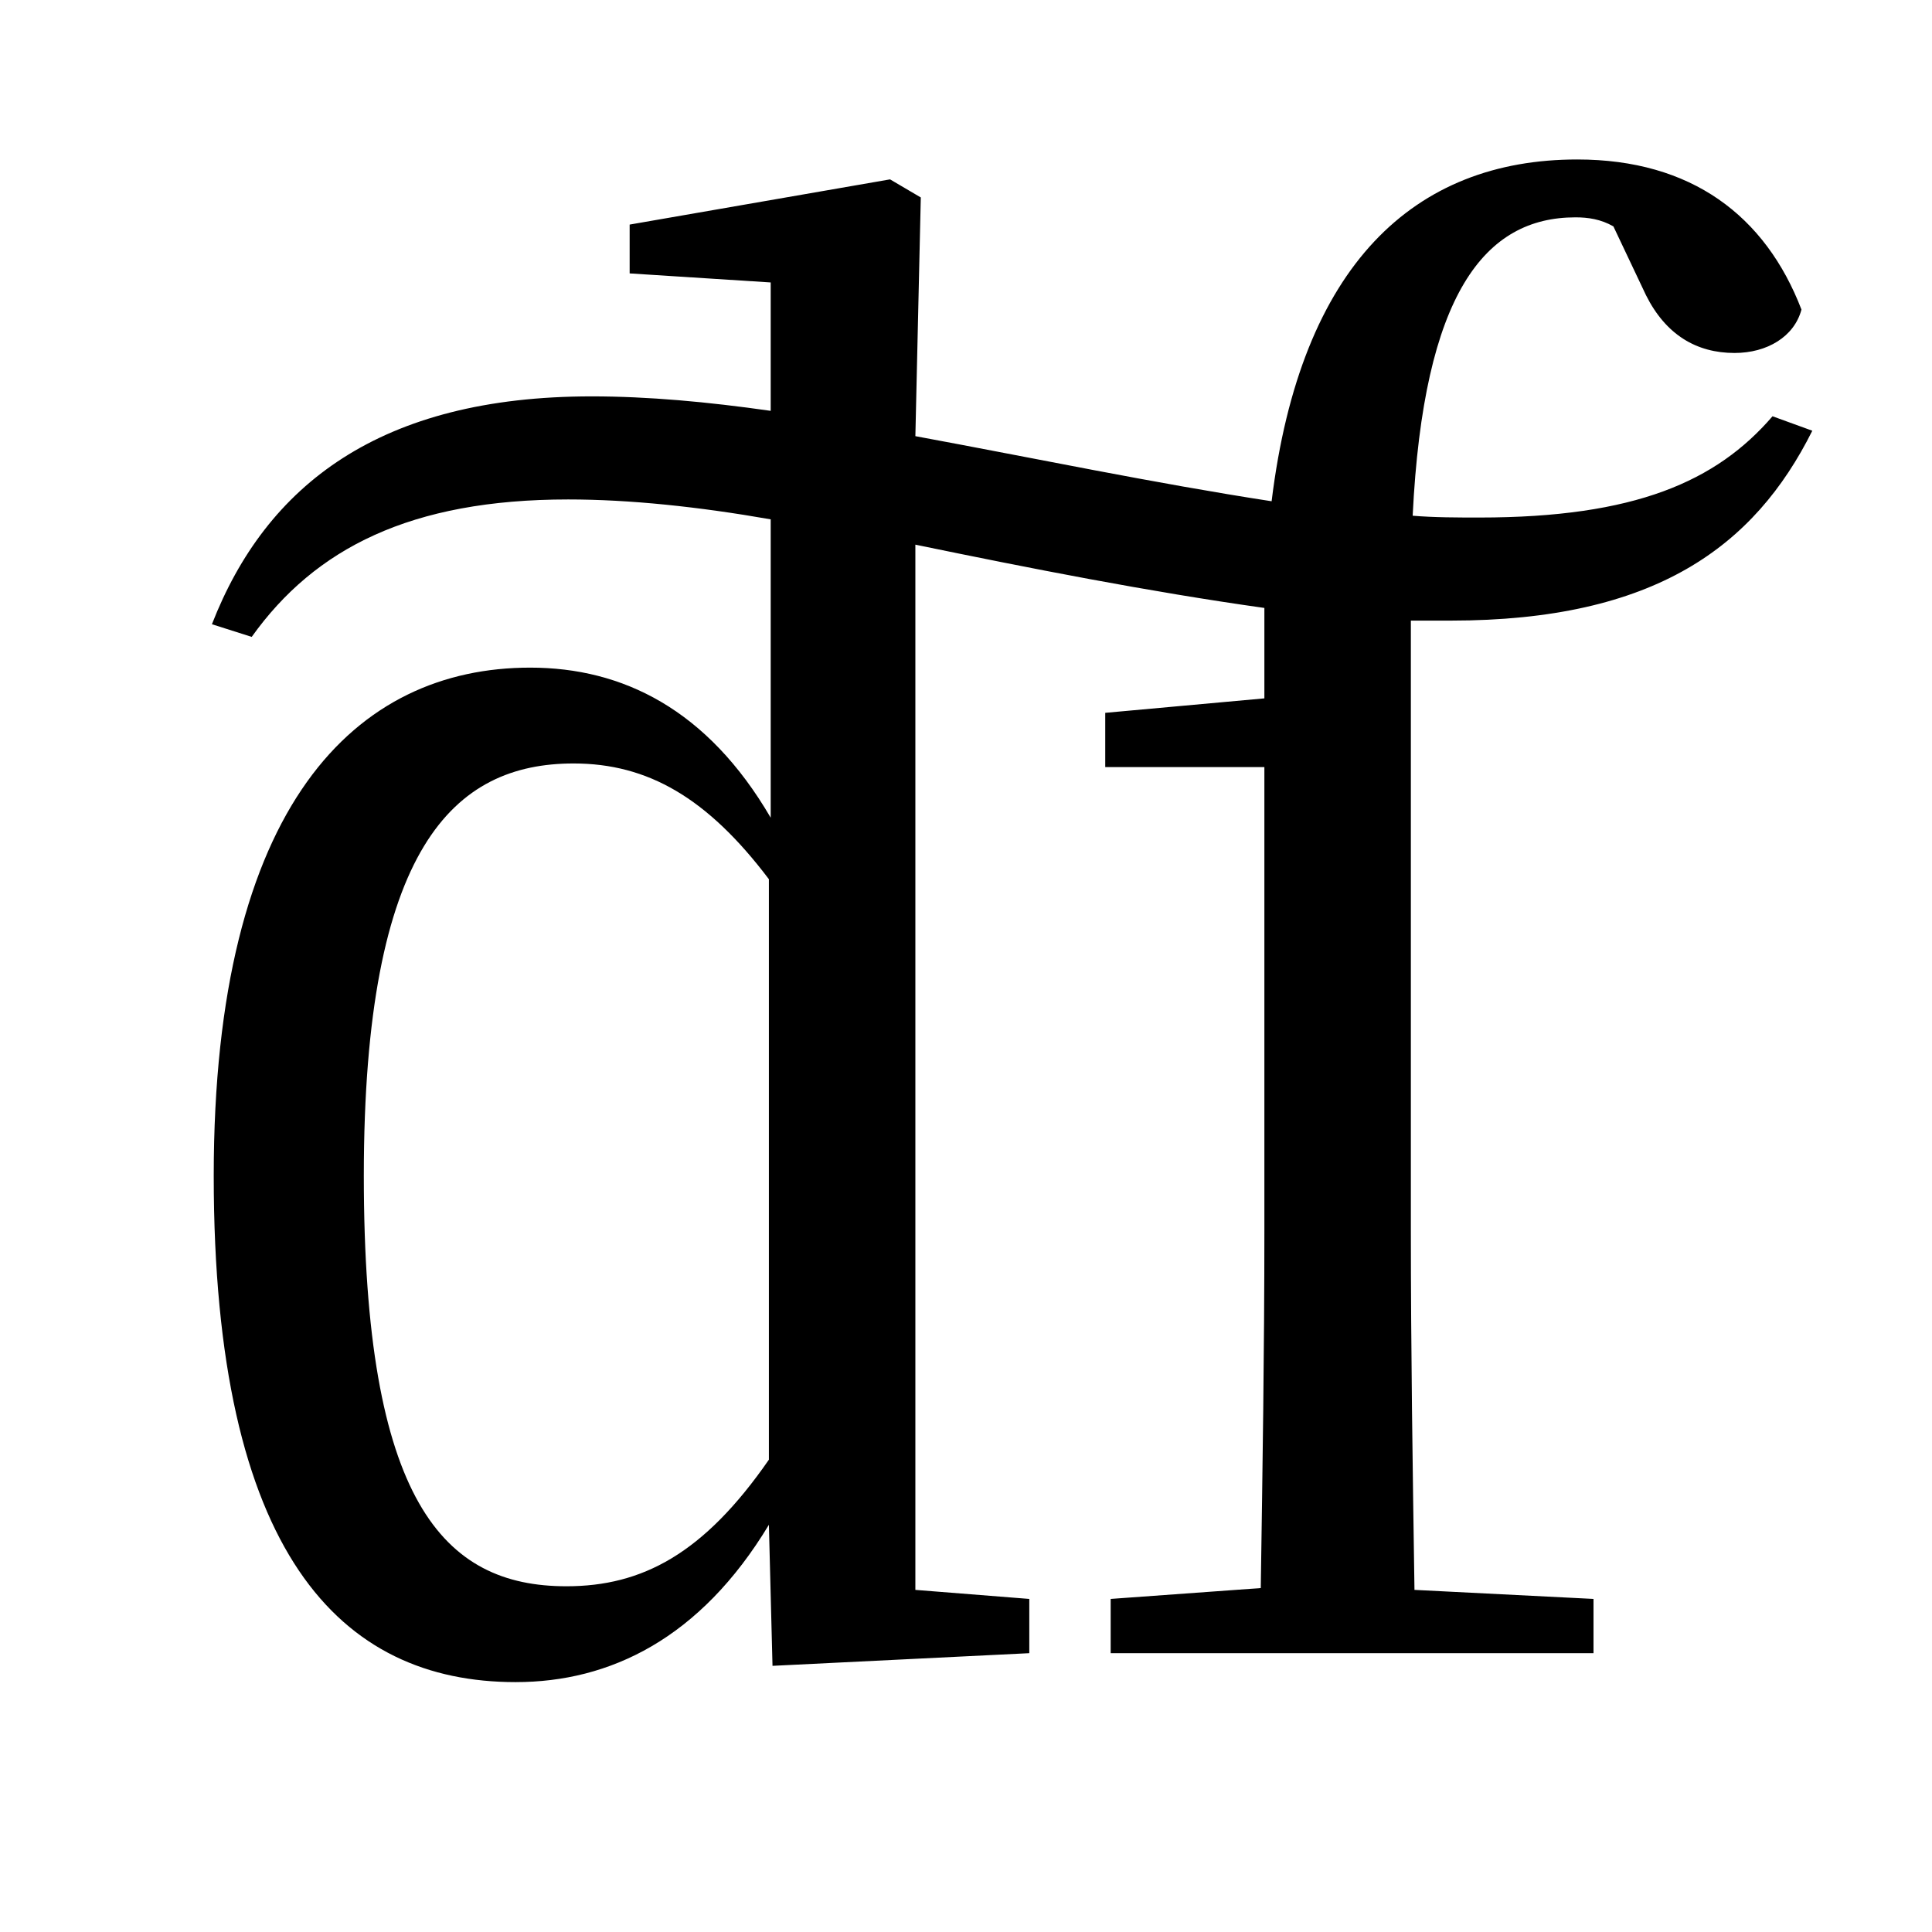 <?xml version="1.0" encoding="UTF-8"?>
<svg width="1000" height="1000" viewBox="0 0 1000 1000" version="1.1" xmlns="http://www.w3.org/2000/svg" xmlns:xlink="http://www.w3.org/1999/xlink">
 <path d="M251,-16 c52,0,102,24,140,87 l2,-78 l142,7 l0,30 l-63,5 l0,578 c63,-13,129,-26,193,-35 l0,-50 l-88,-8 l0,-30 l88,0 l0,-256 c0,-66,-1,-132,-2,-198 l-83,-6 l0,-30 l267,0 l0,30 l-99,5 c-1,67,-2,133,-2,199 l0,337 l22,0 c113,0,168,41,200,105 l-22,8 c-31,-36,-76,-56,-162,-56 c-12,0,-25,0,-37,1 c6,123,40,165,90,165 c7,0,14,-1,21,-5 l18,-38 c11,-22,28,-32,49,-32 c18,0,33,9,37,24 c-20,52,-61,83,-124,83 c-90,0,-153,-58,-169,-189 c-65,10,-132,24,-197,36 l3,132 l-17,10 l-144,-25 l0,-27 l78,-5 l0,-71 c-35,5,-68,8,-99,8 c-117,0,-180,-49,-210,-126 l22,-7 c35,49,88,76,175,76 c34,0,72,-4,112,-11 l0,-165 c-35,60,-82,83,-133,83 c-96,0,-175,-75,-175,-281 c0,-209,70,-280,167,-280 Z M279,37 c-68,0,-112,47,-112,227 c0,182,50,228,116,228 c41,0,74,-19,108,-64 l0,-321 c-36,-52,-70,-70,-112,-70 Z M279,37" fill="rgb(0,0,0)" transform="matrix(0.936,0.0,0.0,-0.936,32.0,855.68)"/>
</svg>